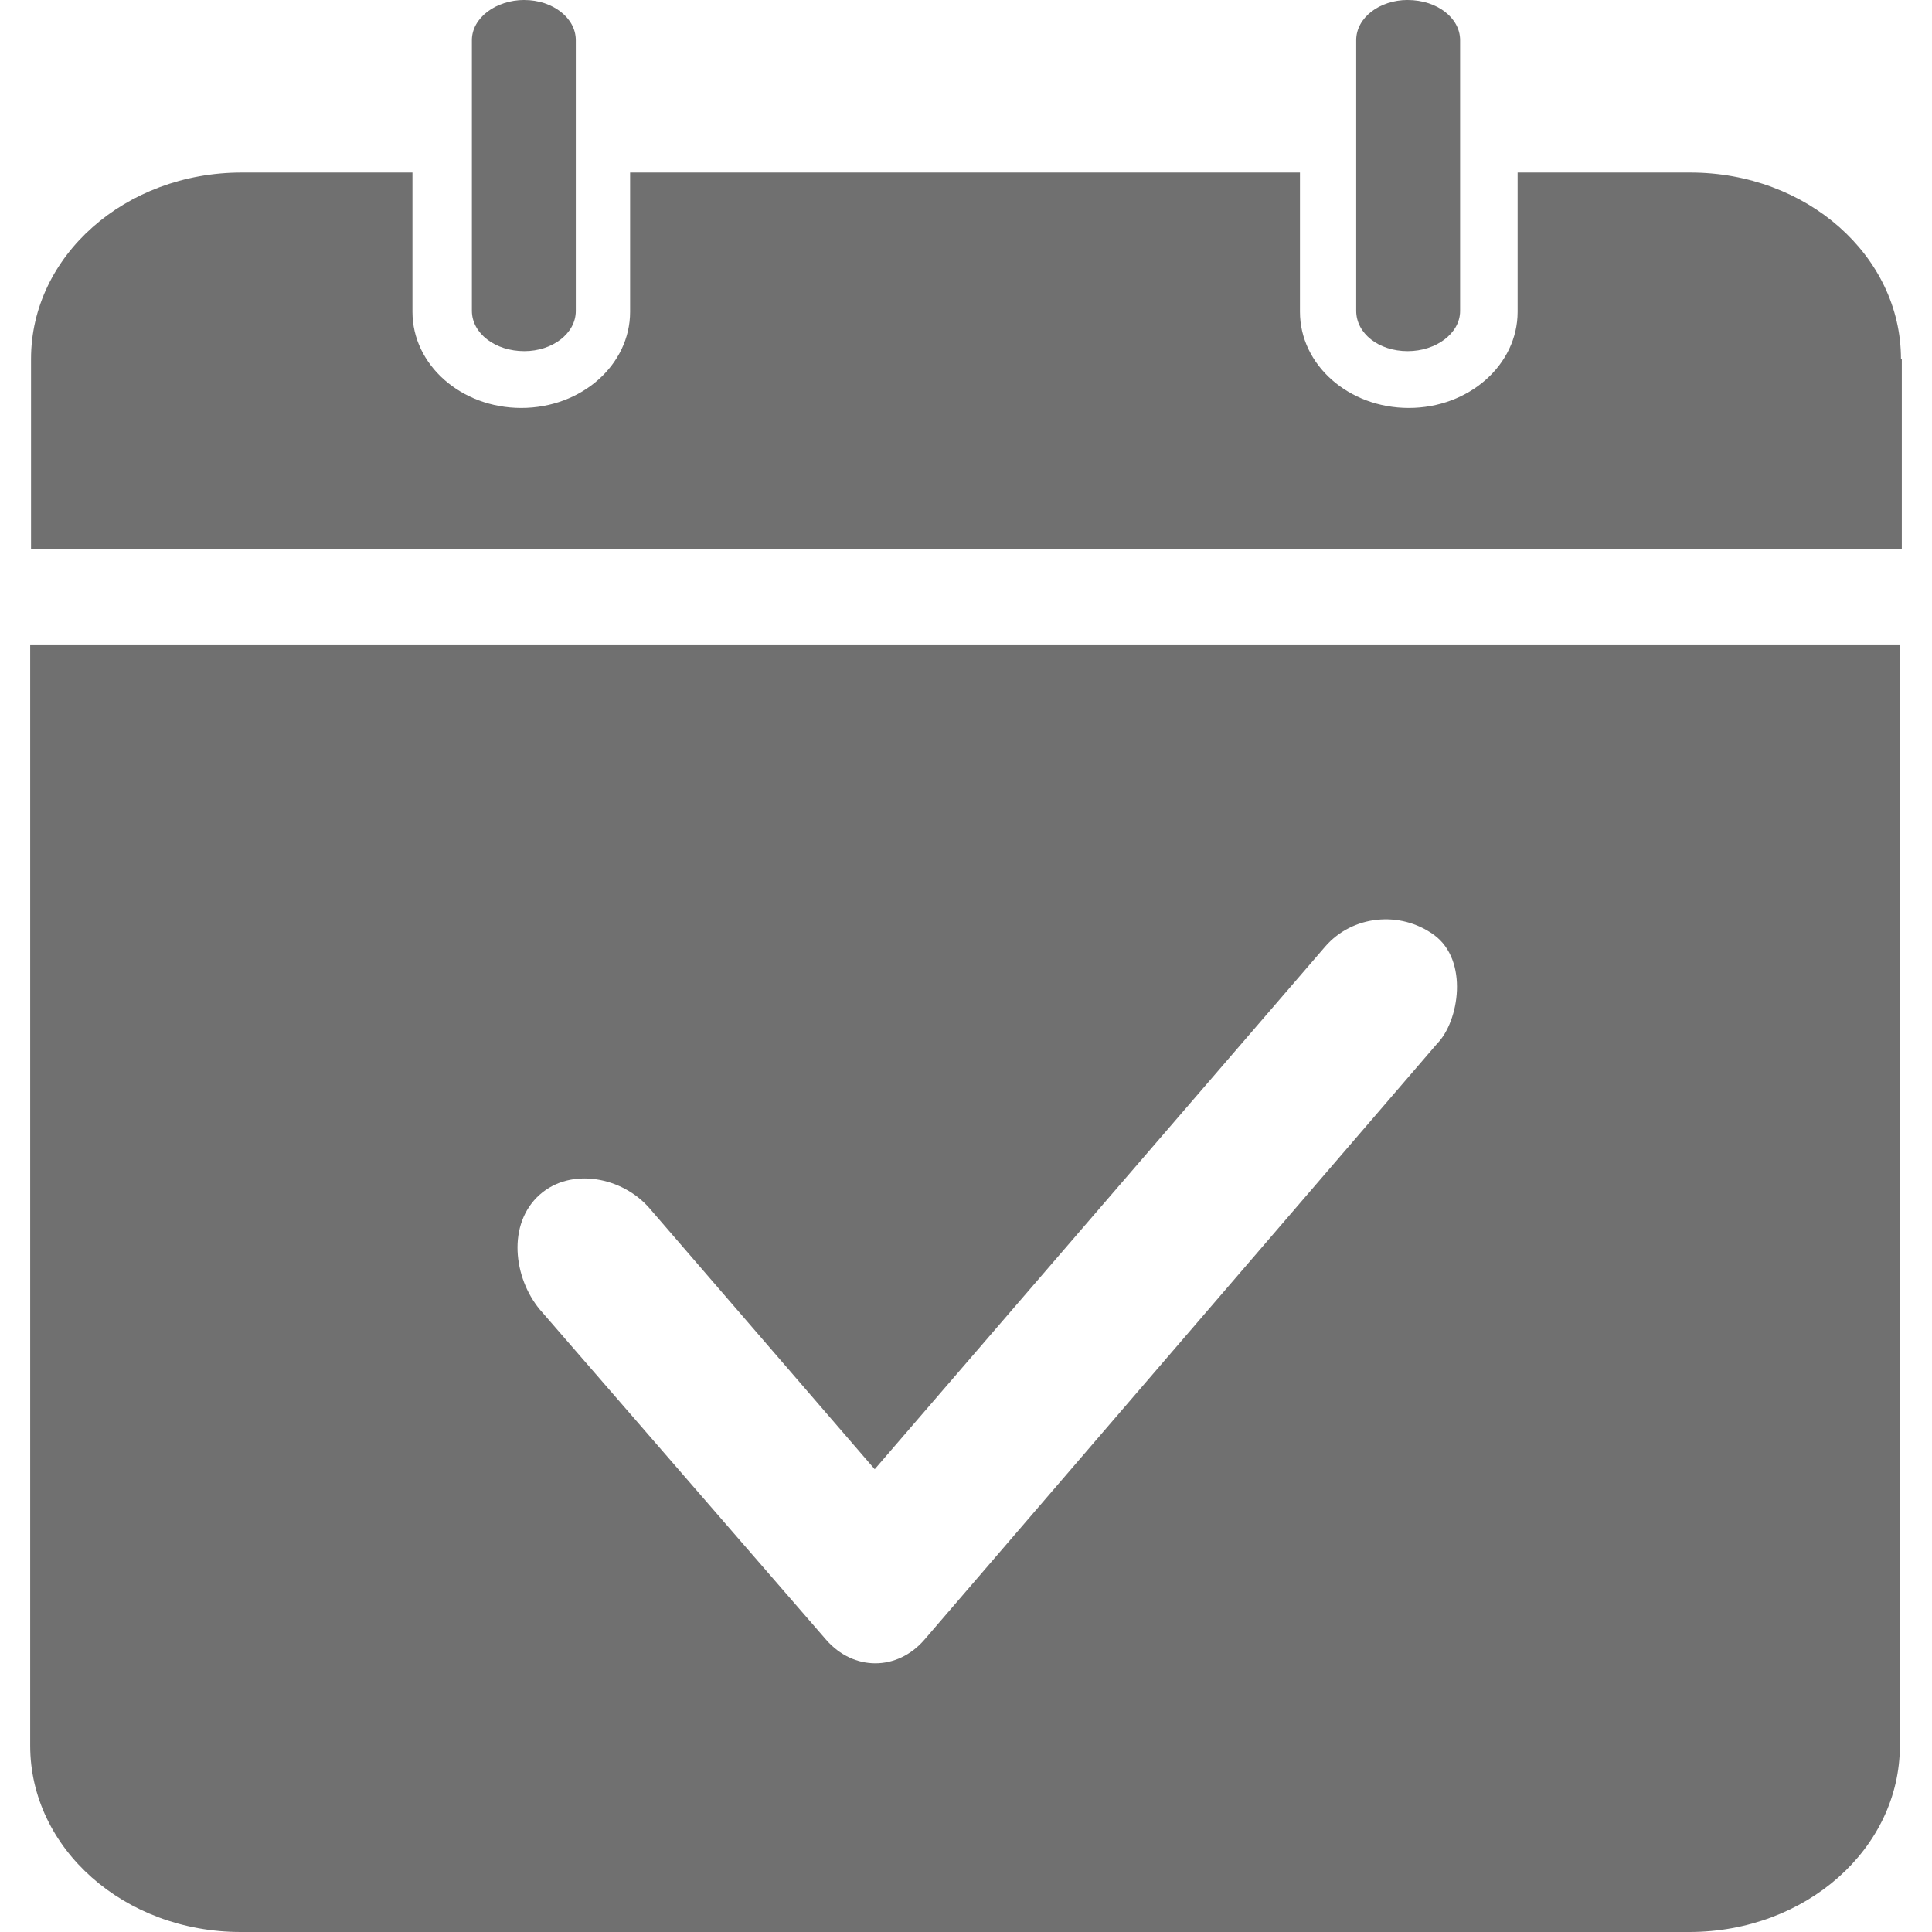 <?xml version="1.0" standalone="no"?><!DOCTYPE svg PUBLIC "-//W3C//DTD SVG 1.1//EN" "http://www.w3.org/Graphics/SVG/1.1/DTD/svg11.dtd"><svg t="1597717499048" class="icon" viewBox="0 0 1024 1024" version="1.1" xmlns="http://www.w3.org/2000/svg" p-id="21728" xmlns:xlink="http://www.w3.org/1999/xlink" width="200" height="200"><defs><style type="text/css"></style></defs><path d="M746.112 0c15.424 0 27.776 9.392 27.776 21.28v143.552c0 11.904-12.8 21.28-27.776 21.28-15.408 0-27.296-9.376-27.296-21.392V21.28c0-11.904 12.352-21.296 27.296-21.296zM277.888 0c14.944 0 27.296 9.392 27.296 21.28v143.552c0 11.904-12.352 21.28-27.296 21.28-15.424 0-27.776-9.376-27.776-21.392V21.28c0-11.904 12.8-21.296 27.776-21.296z m729.664 190.24c0-54.592-49.872-98.784-111.632-98.784h-91.552v73.824c0 28.048-25.728 50.944-57.68 50.944-31.952 0-57.68-22.88-57.68-50.944V91.456h-355.04v73.824c0 28.048-25.712 50.944-57.68 50.944-31.952 0-57.68-22.88-57.68-50.944V91.456H128.08c-61.76 0-111.632 44.192-111.632 98.784v100.848H1008V190.24h-0.448zM16 925.216C16 979.84 65.856 1024 127.616 1024H895.36c61.76 0 111.616-44.176 111.616-98.784V341.568H16v583.648zM286.16 633.12c16.432-14.544 43.728-9.392 58.128 7.328l119.328 138.272 238.768-277.008c14.384-16.592 39.648-19.232 57.68-6.176 18.464 13.504 13.36 45.776 1.584 57.68L489.904 869.136c-14.4 16.592-37.504 16.592-52 0l-151.856-175.136c-13.84-16.72-17.456-45.328 0.112-60.896z" fill="#707070" p-id="21729"></path></svg>